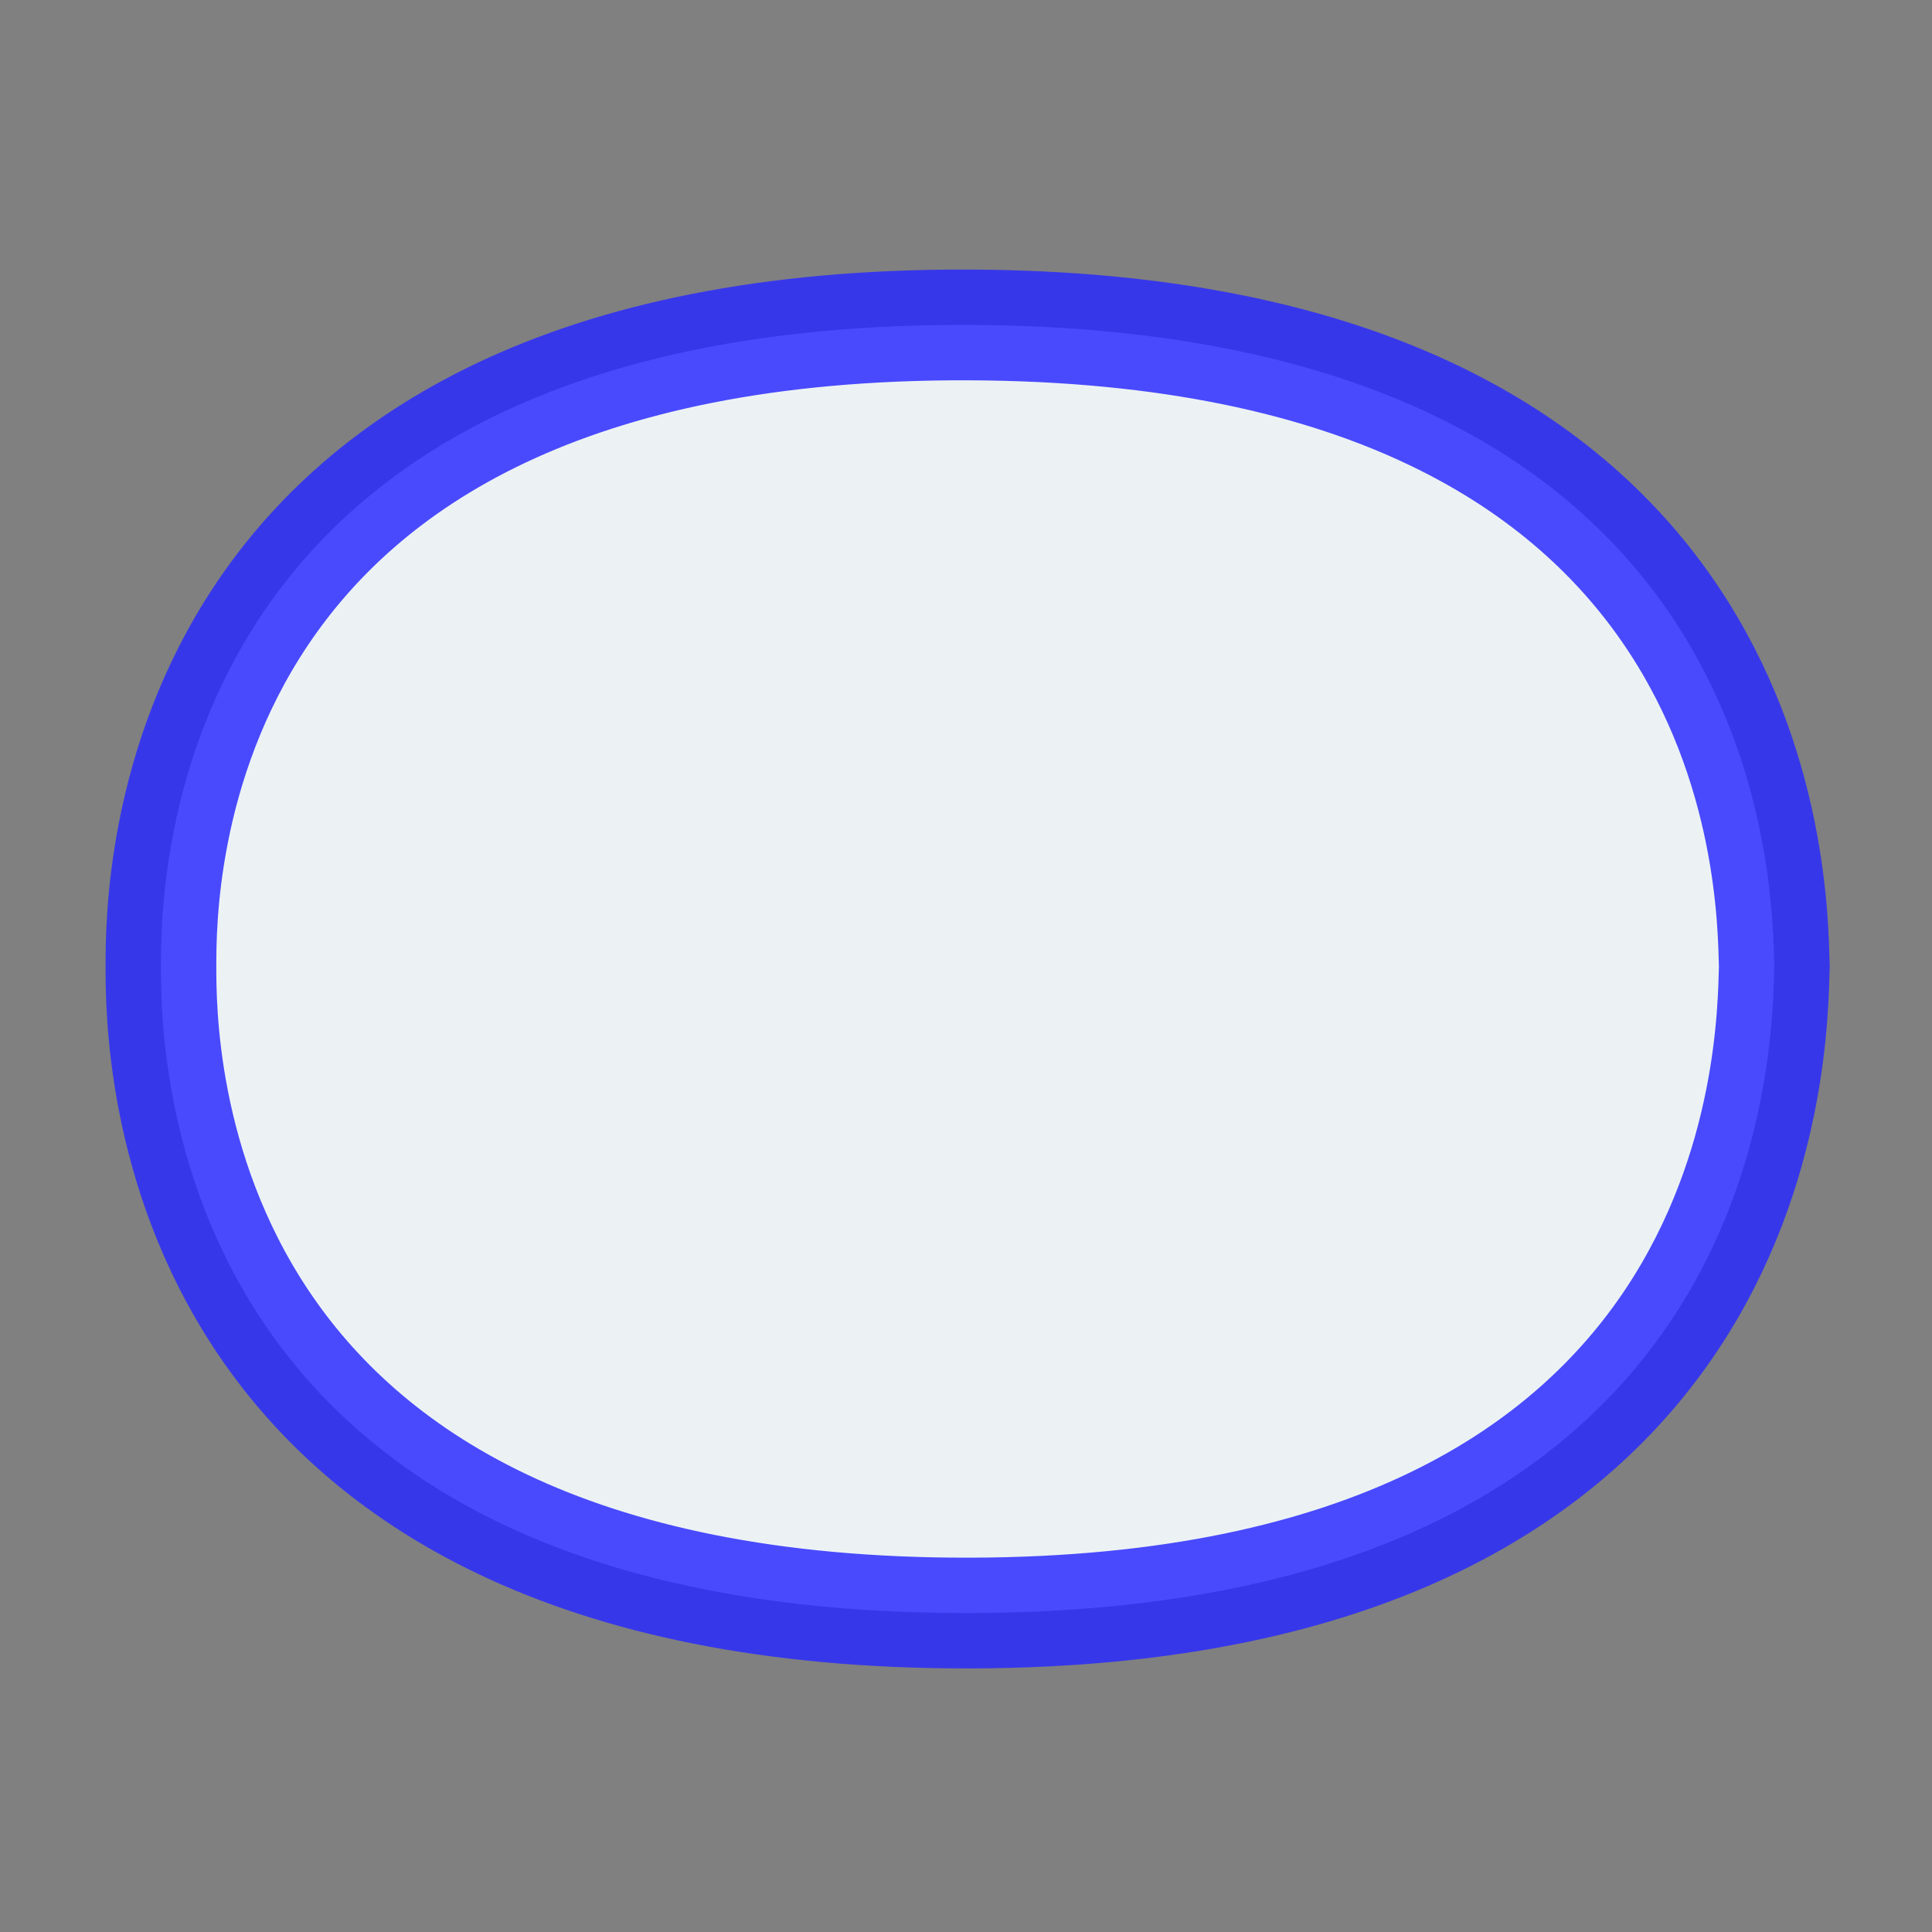 <?xml version="1.0" encoding="UTF-8" standalone="no"?>
<!-- Created with Inkscape (http://www.inkscape.org/) -->

<svg
   xmlns:dc="http://purl.org/dc/elements/1.1/"
   xmlns:cc="http://creativecommons.org/ns#"
   xmlns:rdf="http://www.w3.org/1999/02/22-rdf-syntax-ns#"
   xmlns:svg="http://www.w3.org/2000/svg"
   xmlns="http://www.w3.org/2000/svg"
   xmlns:sodipodi="http://sodipodi.sourceforge.net/DTD/sodipodi-0.dtd"
   xmlns:inkscape="http://www.inkscape.org/namespaces/inkscape"
   width="24"
   height="24"
   viewBox="0 0 6.35 6.35"
   version="1.1"
   id="svg8"
   inkscape:version="0.92.1 r15371"
   sodipodi:docname="create_drawing_ellipse.svg"
   inkscape:export-filename="C:\diskH\TK\valkyrie\work\eclipse\modelio.app\diagram.editor\icons\create_drawing_ellipse.png"
   inkscape:export-xdpi="96"
   inkscape:export-ydpi="96">
  <rect x="0" y="0" width="6.35" height="6.35" fill="#808080" stroke="none"/>
  <defs
     id="defs2" />
  <sodipodi:namedview
     id="base"
     pagecolor="#ffffff"
     bordercolor="#666666"
     borderopacity="1.0"
     inkscape:pageopacity="0.0"
     inkscape:pageshadow="2"
     inkscape:zoom="32.958333"
     inkscape:cx="11.122639"
     inkscape:cy="12.14569"
     inkscape:document-units="px"
     inkscape:current-layer="layer2"
     showgrid="true"
     units="px"
     inkscape:window-width="1280"
     inkscape:window-height="961"
     inkscape:window-x="-8"
     inkscape:window-y="-8"
     inkscape:window-maximized="1">
    <inkscape:grid
       type="xygrid"
       id="grid4485" />
  </sodipodi:namedview>
  <g
     inkscape:groupmode="layer"
     id="layer2"
     inkscape:label="circle"
     style="display:inline"
     transform="translate(0,-6.35)">
    <g
       style="fill:#ecf2f4;fill-opacity:1;fill-rule:evenodd;stroke:#2828ff;stroke-width:1;stroke-opacity:0.831"
       id="Icons with numbers"
       transform="matrix(0.364,0,0,0.364,0.264,6.615)">
      <g
         style="fill:#ecf2f4;fill-opacity:1;stroke:#2828ff;stroke-opacity:0.831"
         id="Group"
         transform="translate(-576,-432)">
        <path
           inkscape:connector-curvature="0"
           d="m 584.044,445.837 c -7.316,0.021 -7.316,-5.112 -7.316,-5.839 0,-0.727 0,-5.818 7.294,-5.792 7.252,0.026 7.252,5.065 7.274,5.792 -0.022,0.727 -0.022,5.818 -7.252,5.839 z"
           id="Oval 208"
           style="fill:#ecf2f4;fill-opacity:1;stroke:#2828ff;stroke-opacity:0.831"
           sodipodi:nodetypes="scscs" />
      </g>
    </g>
  </g>
</svg>

